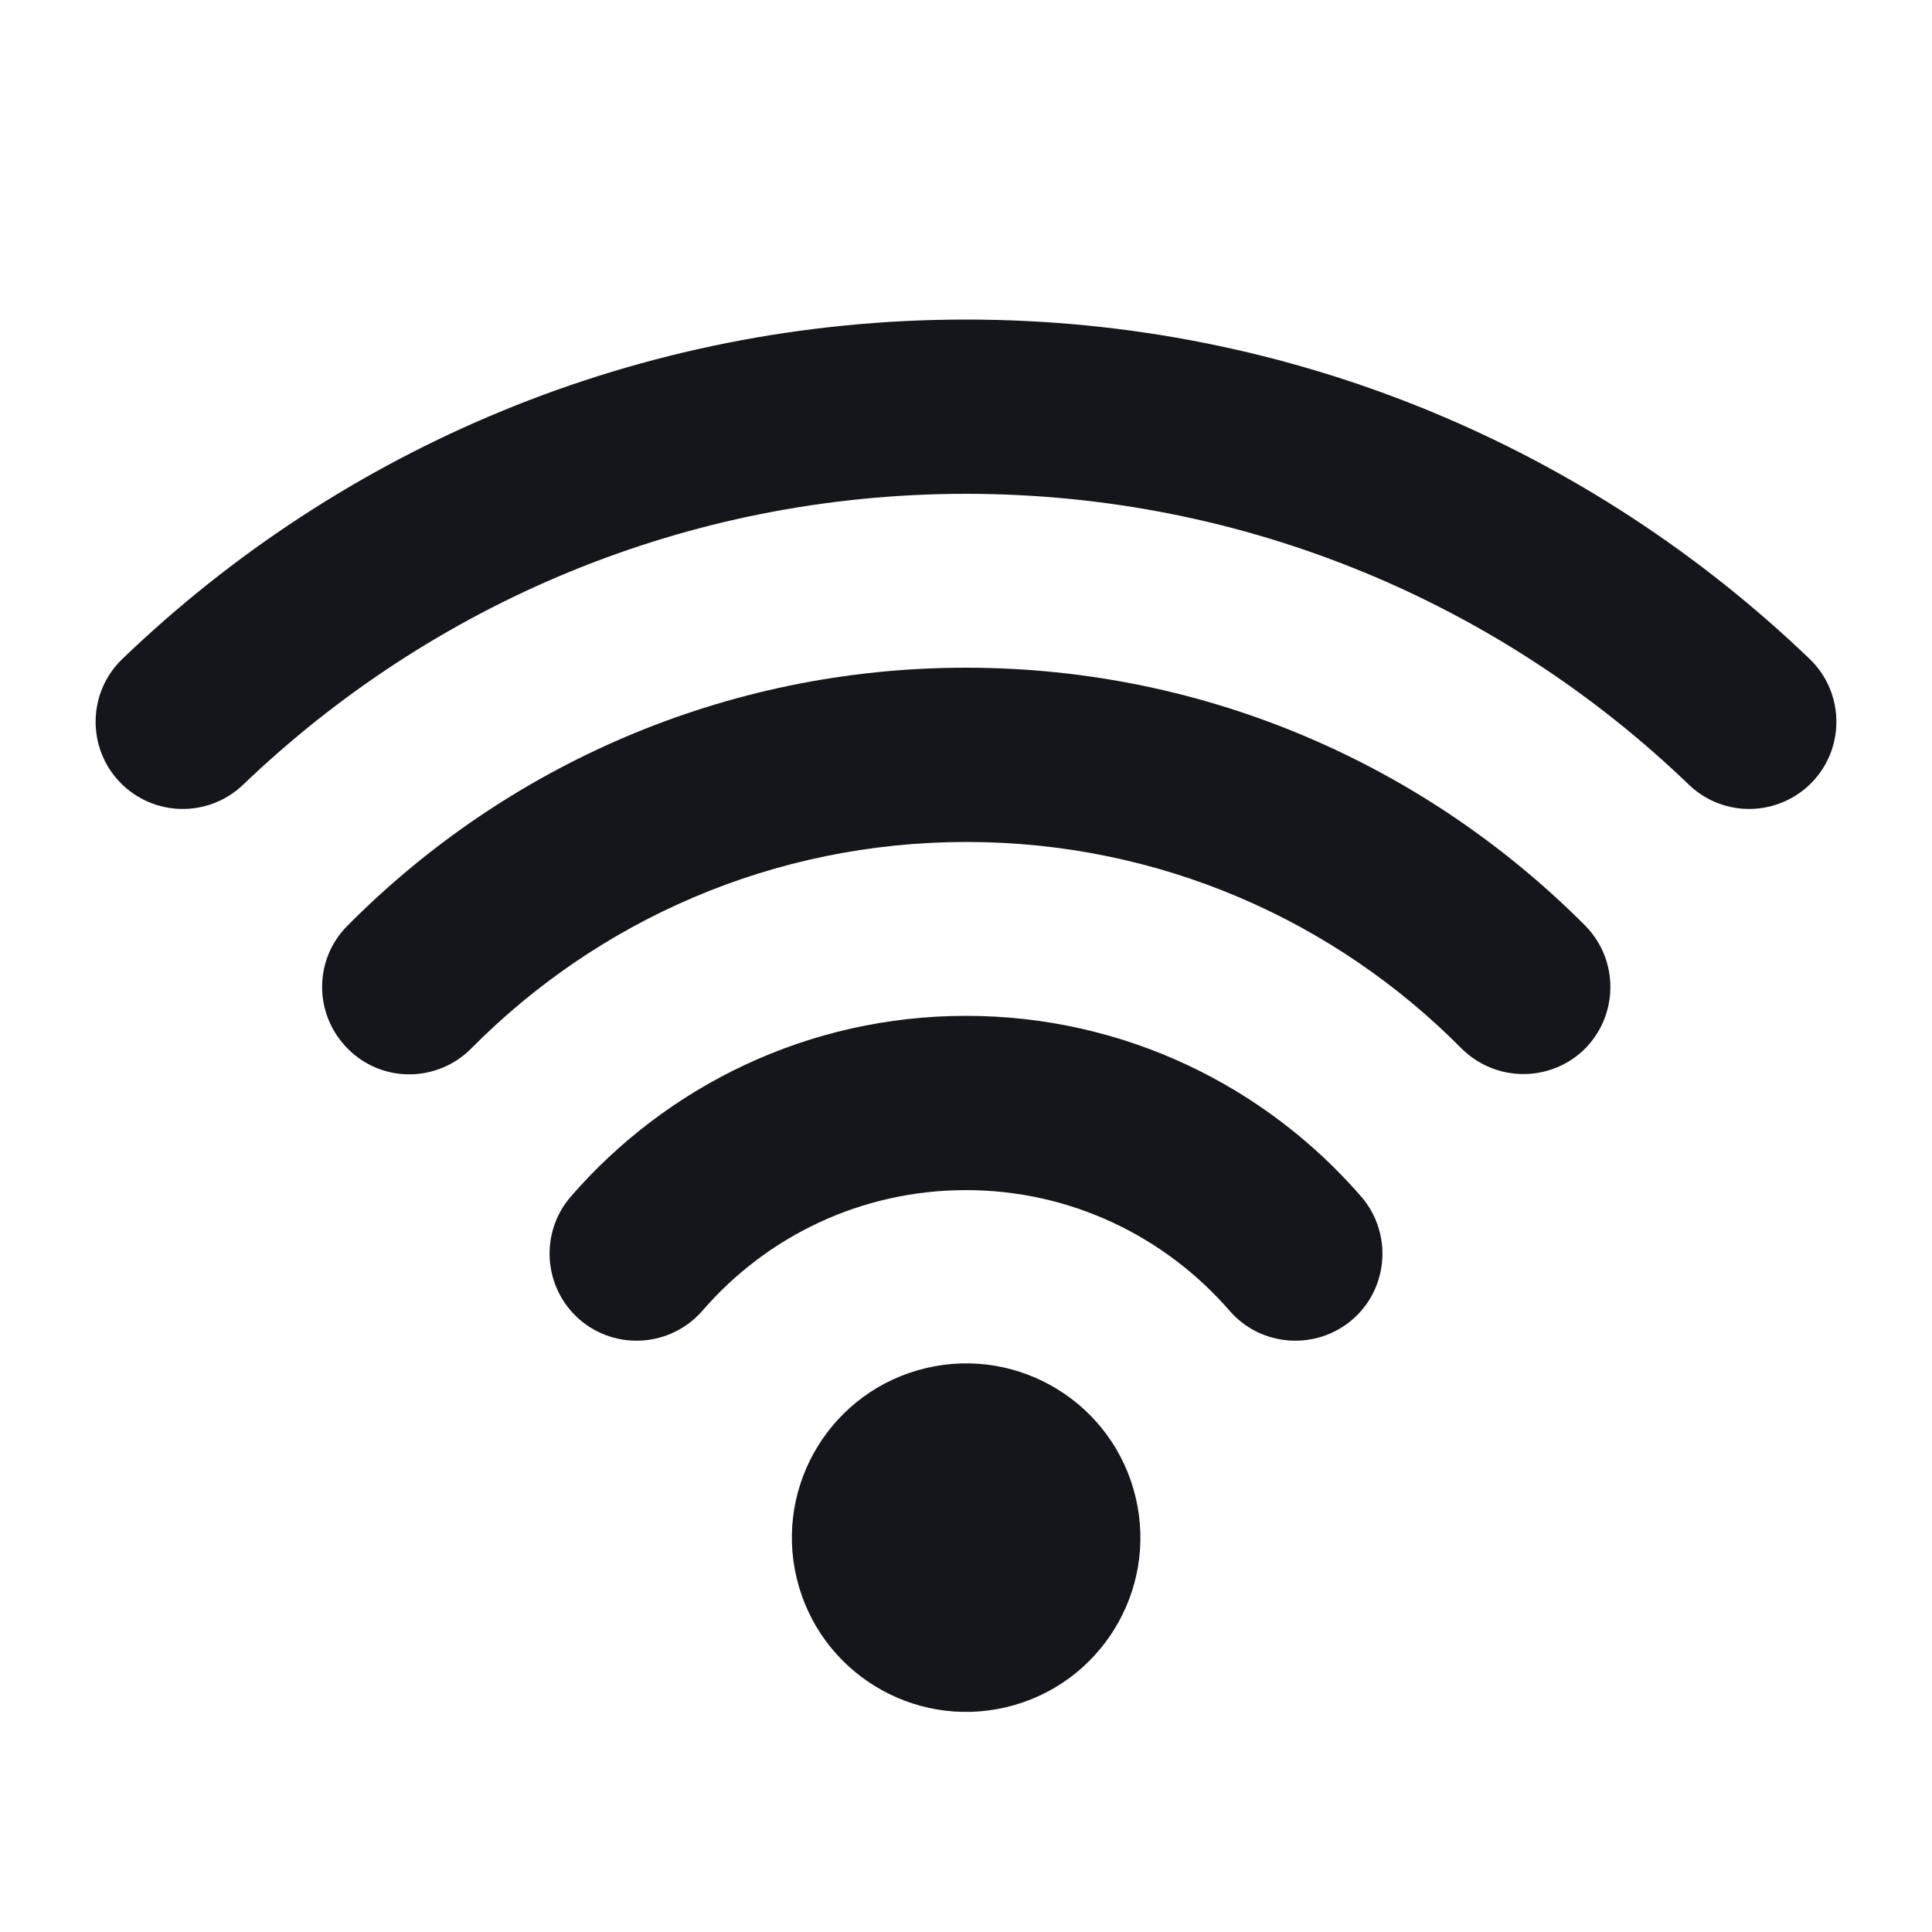 <?xml version="1.0" encoding="utf-8"?>
<!-- Generator: Adobe Illustrator 23.0.4, SVG Export Plug-In . SVG Version: 6.00 Build 0)  -->
<svg version="1.1" id="Layer_1" xmlns="http://www.w3.org/2000/svg" xmlns:xlink="http://www.w3.org/1999/xlink" x="0px" y="0px"
	 viewBox="0 0 500 500" style="enable-background:new 0 0 500 500;" xml:space="preserve">
<style type="text/css">
	.st0{fill:#15151C;}
</style>
<g>
	
		<ellipse transform="matrix(0.973 -0.23 0.23 0.973 -84.778 68.088)" class="st0" cx="250" cy="398.1" rx="45.1" ry="45.1"/>
	<path class="st0" d="M468.3,170.5C411.7,116.2,334.7,82.7,250,82.7c-84.7,0-161.7,33.4-218.3,87.8c-9,8.6-9.3,22.9-0.7,31.9
		c8.6,9,22.9,9.3,31.9,0.7c48.6-46.6,114.5-75.3,187.1-75.3c72.6,0,138.6,28.6,187.1,75.3c9,8.6,23.2,8.3,31.9-0.7
		C477.6,193.4,477.3,179.1,468.3,170.5z"/>
	<path class="st0" d="M250,172.8c-62.6,0-119.3,25.6-160.1,66.8c-8.8,8.8-8.7,23.1,0.2,31.9c8.8,8.8,23.1,8.7,31.9-0.2
		c32.7-33,78-53.4,128.1-53.4c50.1,0,95.4,20.4,128.1,53.4c8.8,8.8,23,8.9,31.9,0.2c8.8-8.8,8.9-23,0.2-31.9
		C369.3,198.4,312.6,172.8,250,172.8z"/>
	<path class="st0" d="M250,262.9c-40.9,0-77.5,18.2-102.3,46.8c-8.1,9.4-7.1,23.6,2.3,31.8c9.4,8.1,23.6,7.1,31.8-2.3
		c16.6-19.2,41-31.2,68.2-31.2c27.2,0,51.6,12.1,68.2,31.2c8.1,9.4,22.4,10.4,31.8,2.3c9.4-8.1,10.4-22.4,2.3-31.8
		C327.5,281.1,290.9,262.9,250,262.9z"/>
</g>
</svg>
